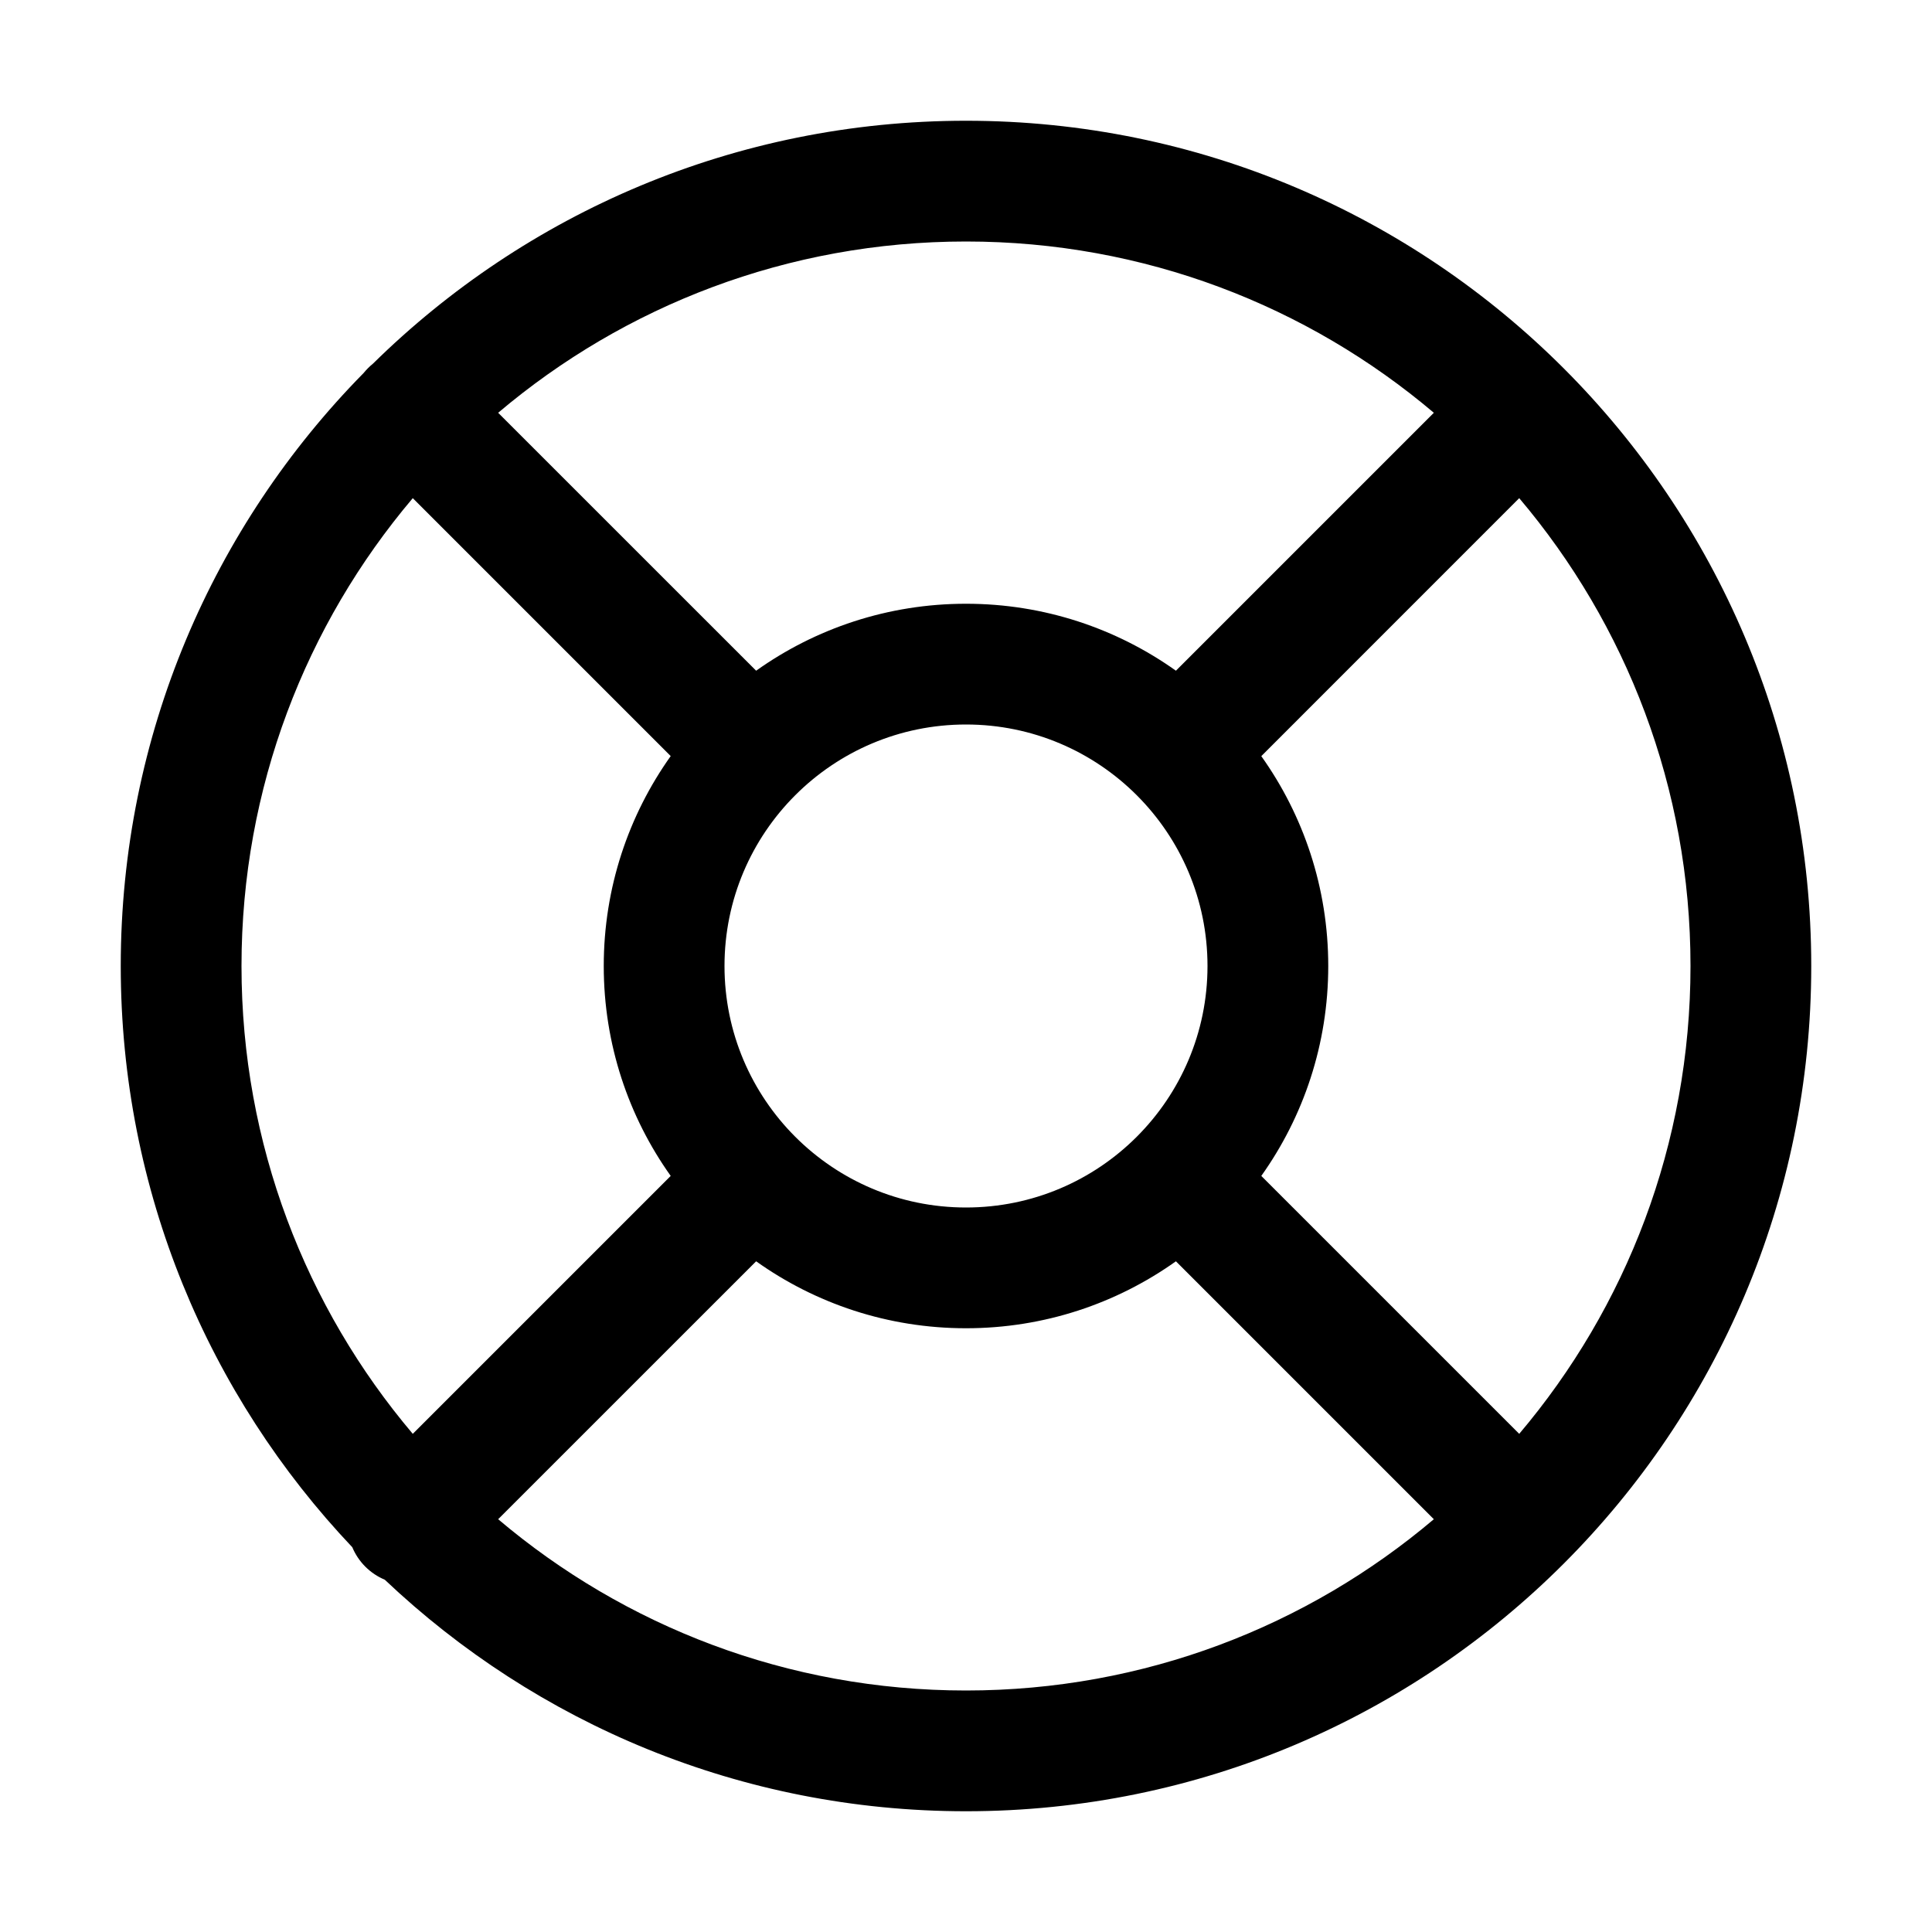 <svg width="32" height="32" viewBox="0 0 32 32" fill="none" xmlns="http://www.w3.org/2000/svg">
<path fill-rule="evenodd" clip-rule="evenodd" d="M16 30C12.271 30 8.882 28.542 6.373 26.165C6.256 26.116 6.146 26.044 6.051 25.949C5.956 25.854 5.884 25.744 5.835 25.627C3.458 23.118 2 19.729 2 16C2 12.174 3.535 8.706 6.022 6.179C6.045 6.151 6.07 6.123 6.097 6.096C6.123 6.07 6.151 6.045 6.179 6.022C8.706 3.535 12.174 2 16 2C23.732 2 30 8.268 30 16C30 23.732 23.732 30 16 30ZM23.749 25.163C21.658 26.933 18.954 28 16 28C13.046 28 10.342 26.933 8.251 25.163L12.524 20.891C13.504 21.589 14.704 22 16 22C17.296 22 18.496 21.589 19.477 20.891L23.749 25.163ZM25.163 23.749C26.933 21.658 28 18.954 28 16C28 13.046 26.933 10.342 25.163 8.251L20.891 12.524C21.589 13.504 22 14.704 22 16C22 17.296 21.589 18.496 20.891 19.477L25.163 23.749ZM8.251 6.837C10.342 5.067 13.046 4 16 4C18.954 4 21.658 5.067 23.749 6.837L19.477 11.109C18.496 10.411 17.296 10 16 10C14.704 10 13.504 10.411 12.524 11.109L8.251 6.837ZM6.837 8.251C5.067 10.342 4 13.046 4 16C4 18.954 5.067 21.658 6.837 23.749L11.109 19.477C10.411 18.496 10 17.296 10 16C10 14.704 10.411 13.504 11.109 12.523L6.837 8.251ZM12 16C12 13.791 13.791 12 16 12C18.209 12 20 13.791 20 16C20 18.209 18.209 20 16 20C13.791 20 12 18.209 12 16Z" fill="black"/>
</svg>
